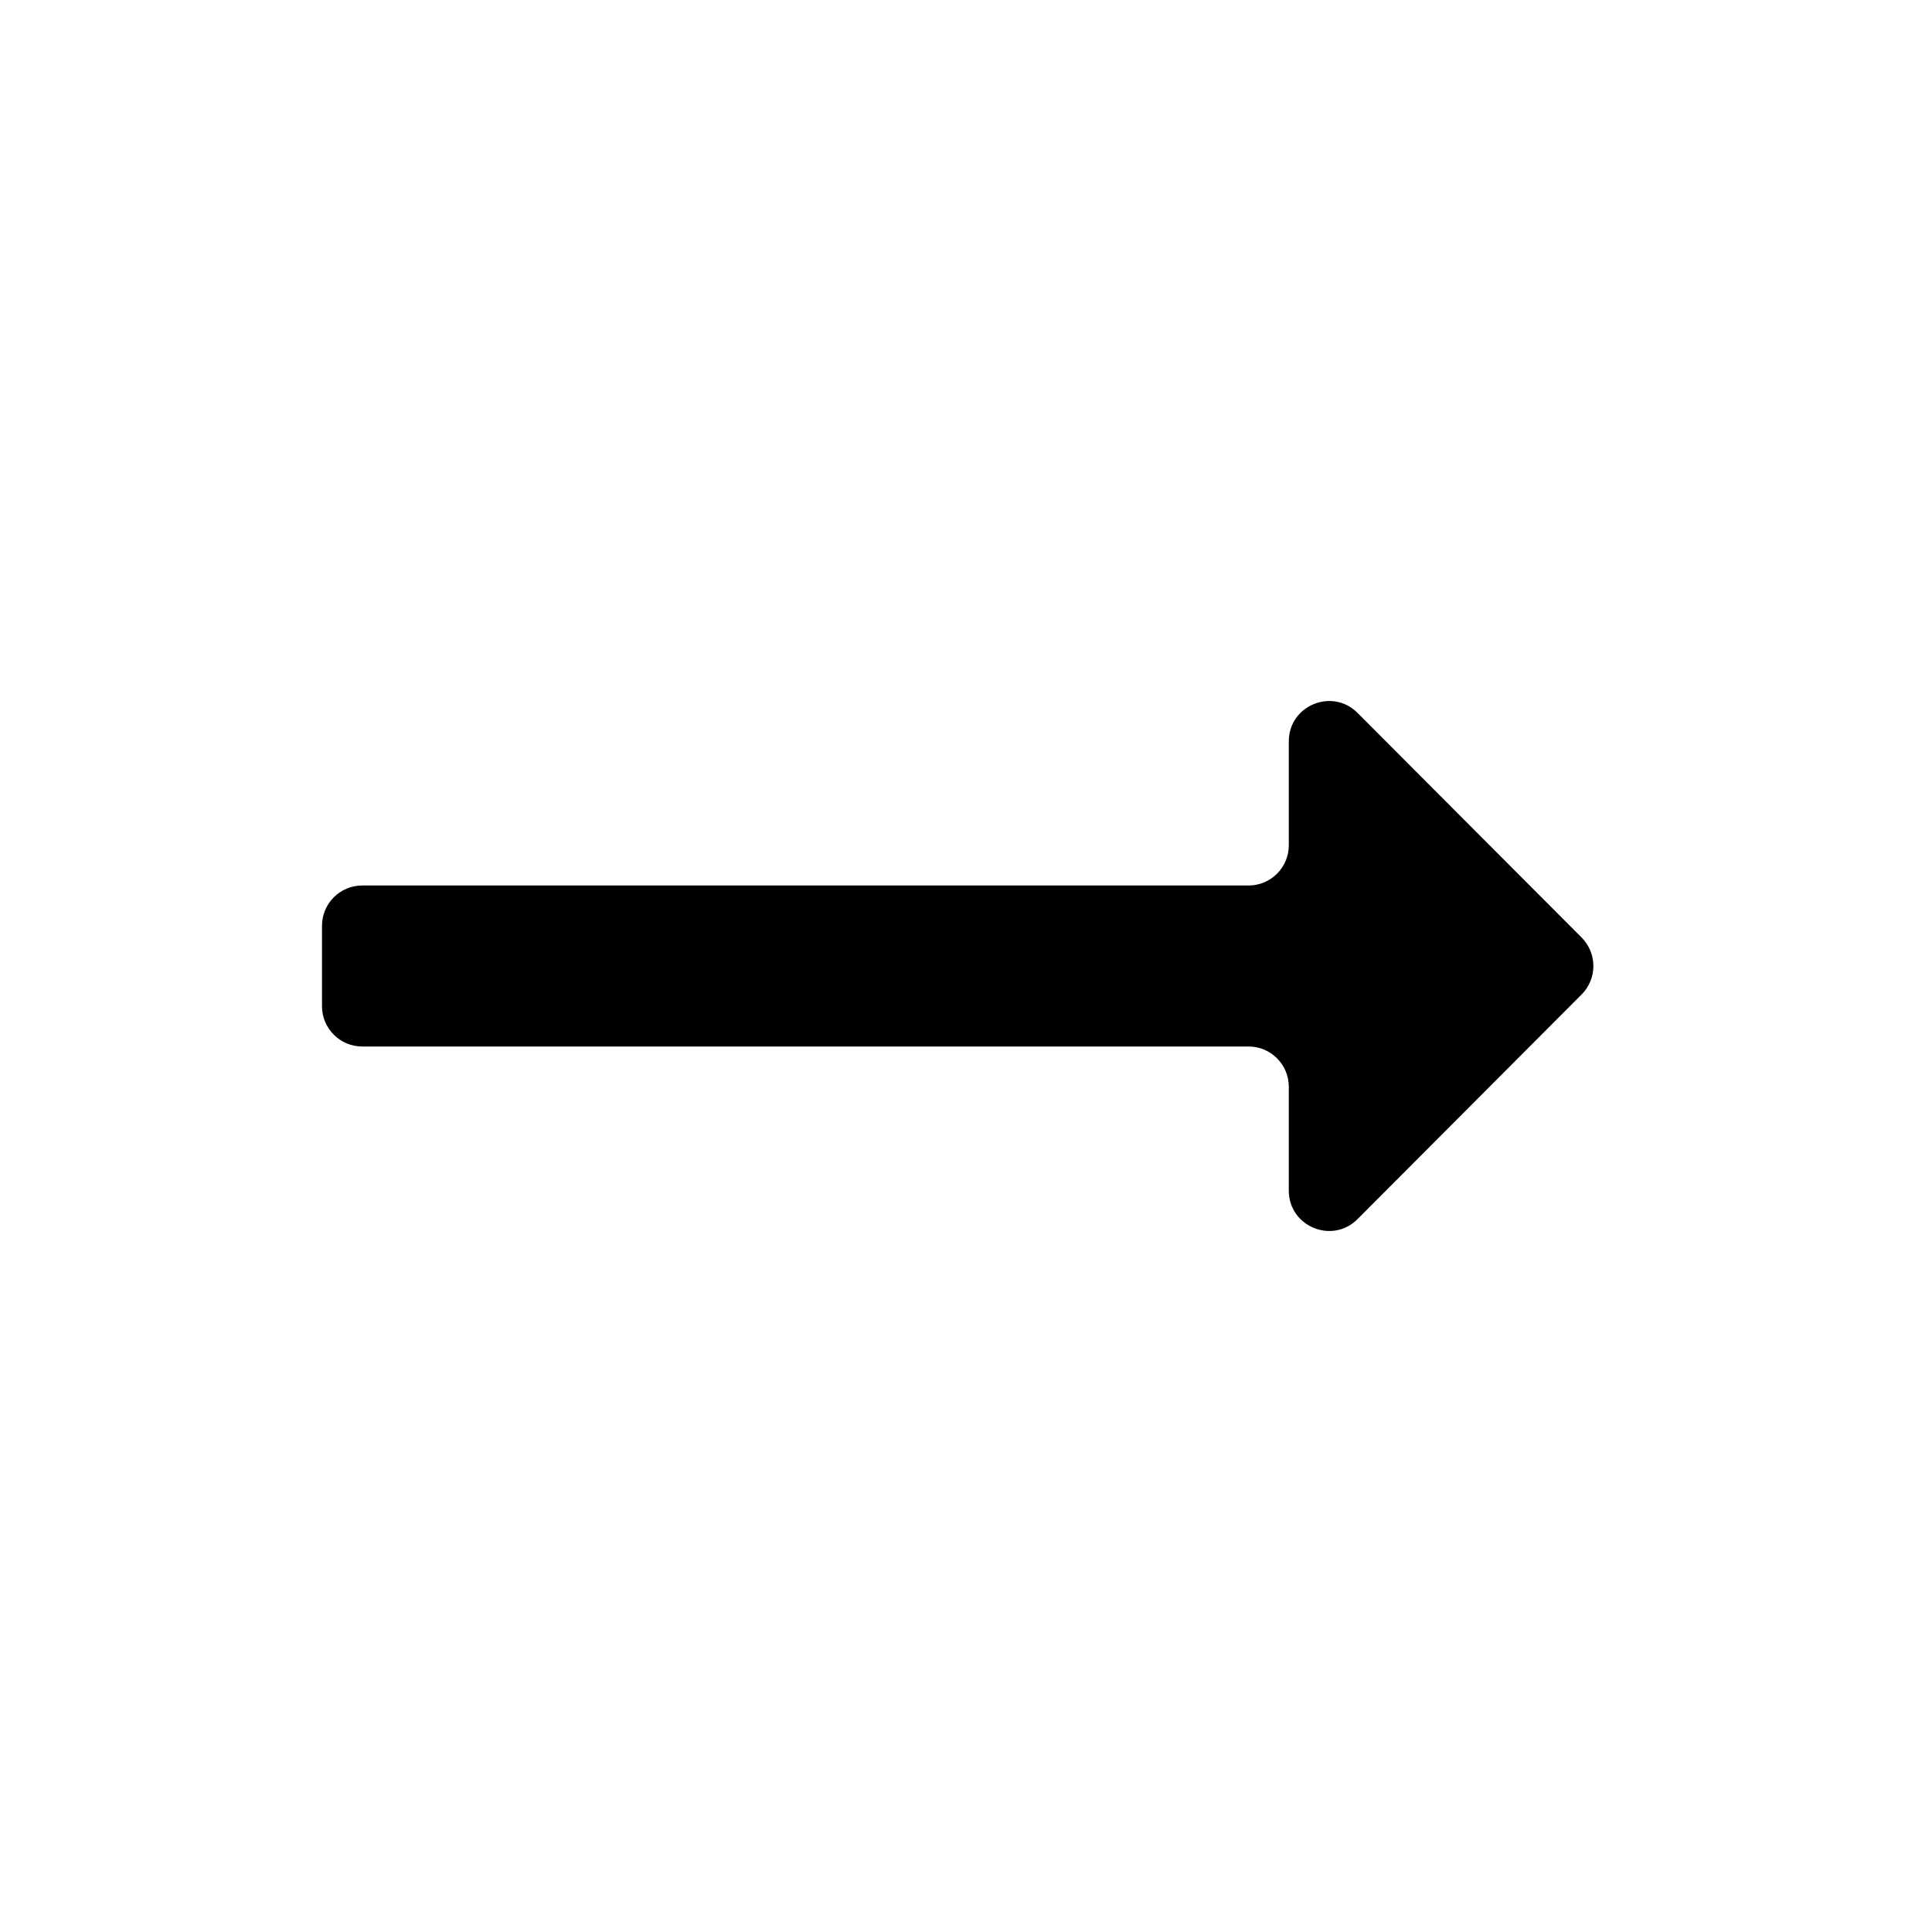 <svg width="24" height="24" viewBox="0 0 24 24" fill="none" xmlns="http://www.w3.org/2000/svg">
<g clip-path="url(#clip0_2275_2606)">
<path d="M16.01 10.5C16.01 10.776 15.786 11 15.51 11H4.5C4.224 11 4 11.224 4 11.5V12.5C4 12.776 4.224 13 4.5 13H15.51C15.786 13 16.01 13.224 16.01 13.5V14.791C16.01 15.236 16.549 15.46 16.864 15.144L19.648 12.353C19.842 12.158 19.842 11.842 19.648 11.647L16.864 8.856C16.549 8.541 16.01 8.763 16.01 9.209V10.5Z" fill="black"/>
</g>
<defs>
<clipPath id="clip0_2275_2606">
<rect width="24" height="24" fill="white"/>
</clipPath>
</defs>
</svg>
